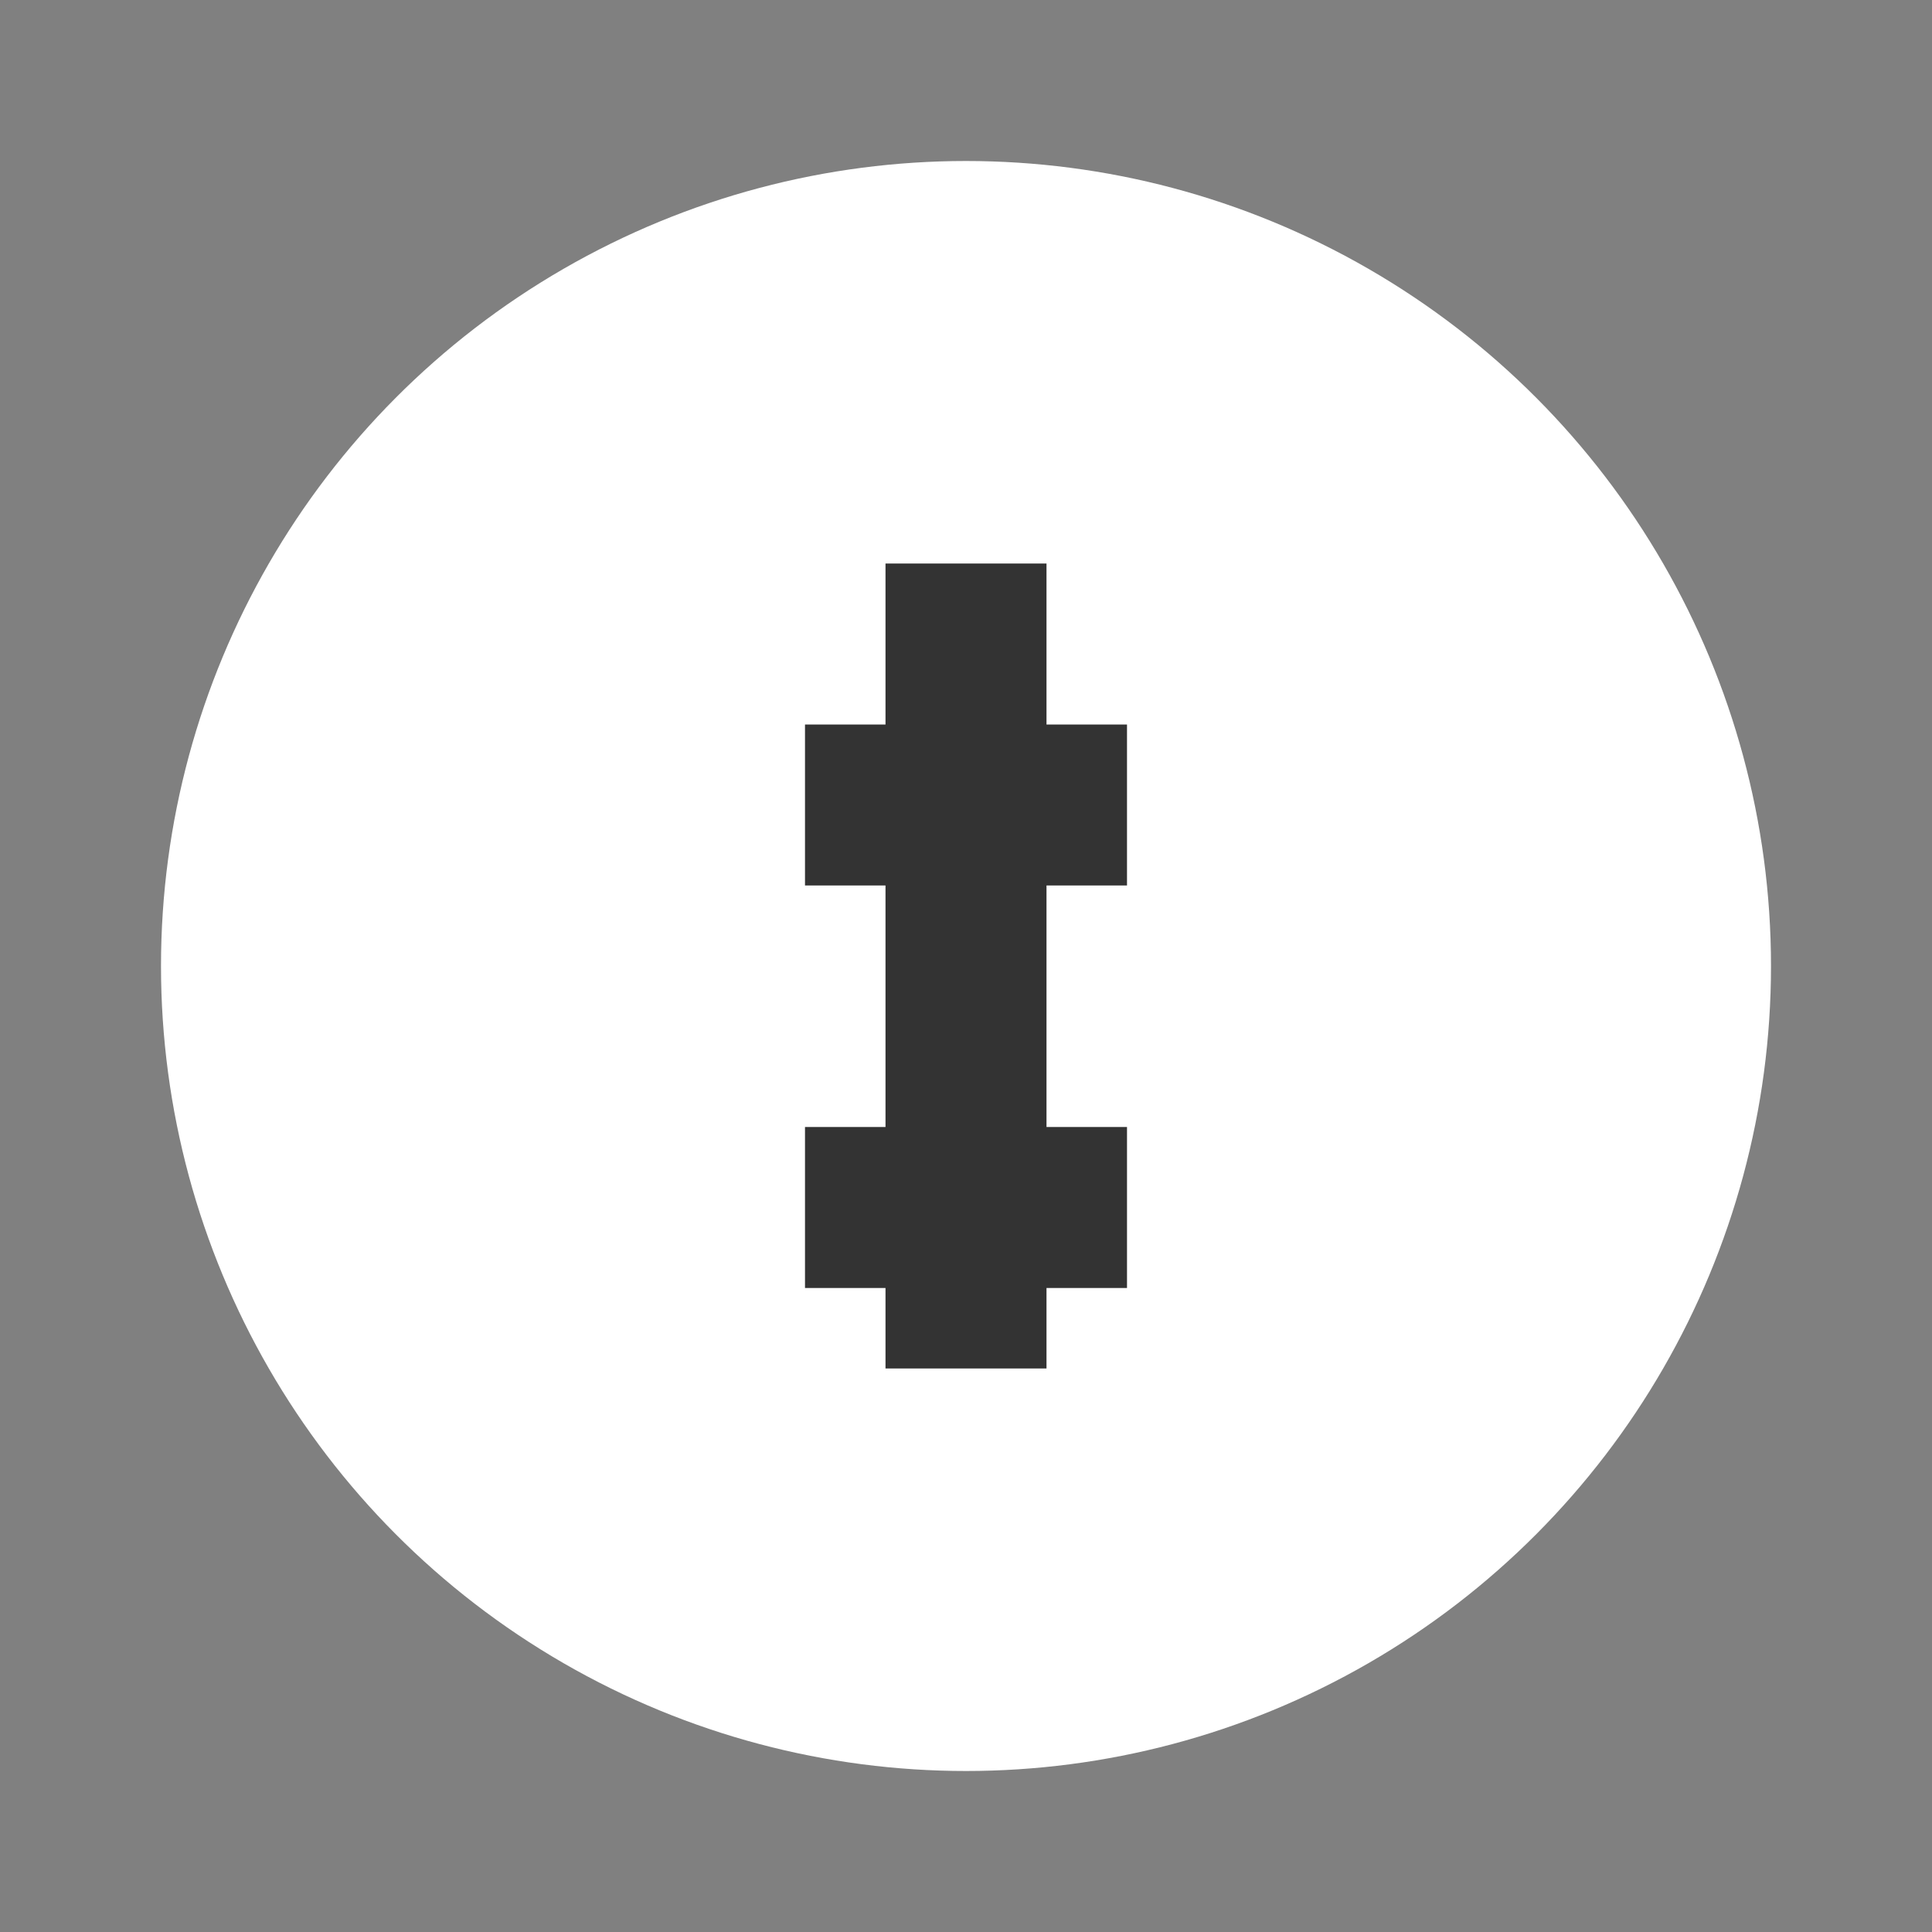 <svg xmlns="http://www.w3.org/2000/svg" viewBox="0 0 24 24" width="24" height="24">
  <rect x="0" y="0" width="24" height="24" fill="#808080" stroke="none"/>
  <circle cx="12" cy="12" r="10" fill="#ffffff"/>
  <path fill="#333333" d="M13 7h-2v2h-1v2h1v3h-1v2h1v1h2v-1h1v-2h-1v-3h1V9h-1V7z"/>
</svg>
